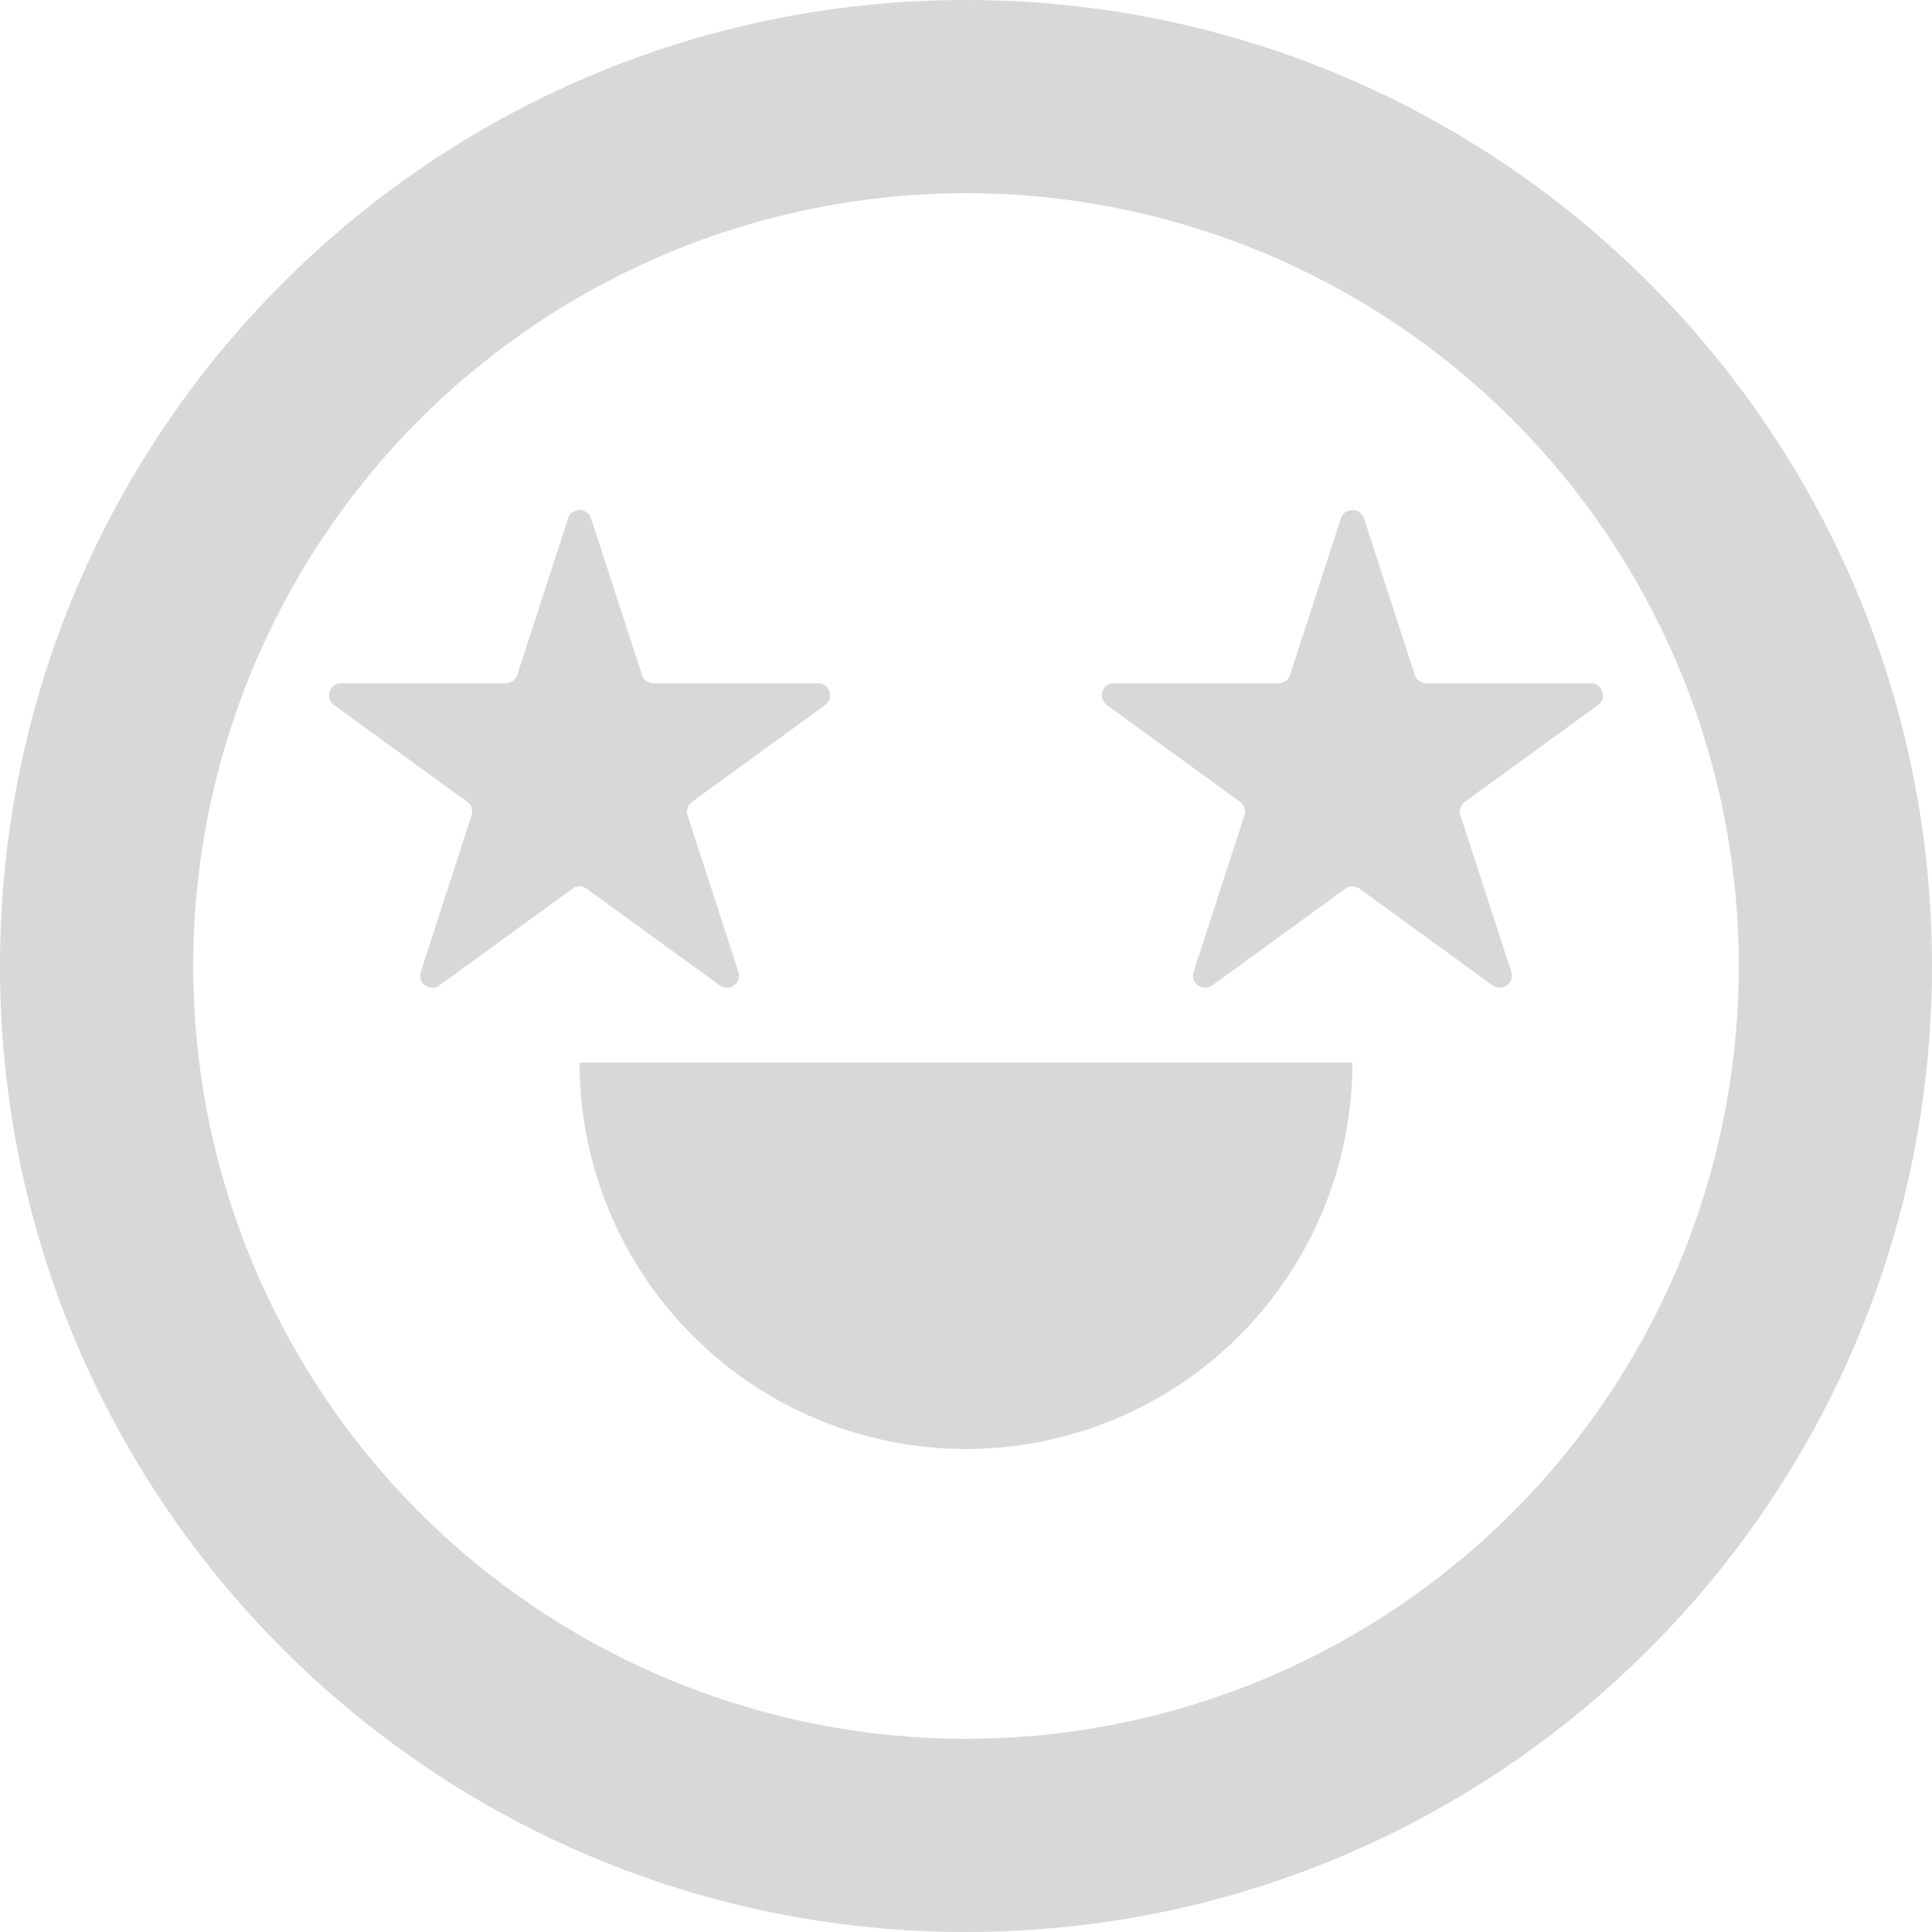 <svg width="32" height="32" viewBox="0 0 32 32" fill="none" xmlns="http://www.w3.org/2000/svg">
<path d="M16 32C7.163 32 0 24.837 0 16C0 7.163 7.163 0 16 0C24.837 0 32 7.163 32 16C32 24.837 24.837 32 16 32ZM16 28.8C19.395 28.8 22.651 27.451 25.051 25.051C27.451 22.651 28.8 19.395 28.8 16C28.8 12.605 27.451 9.35 25.051 6.949C22.651 4.549 19.395 3.2 16 3.2C12.605 3.2 9.35 4.549 6.949 6.949C4.549 9.35 3.2 12.605 3.2 16C3.2 19.395 4.549 22.651 6.949 25.051C9.35 27.451 12.605 28.8 16 28.8ZM9.6 17.6H22.4C22.4 19.297 21.726 20.925 20.526 22.125C19.325 23.326 17.697 24 16 24C14.303 24 12.675 23.326 11.475 22.125C10.274 20.925 9.6 19.297 9.6 17.6Z" fill="#D8D8D8"/>
<path d="M22.21 8.585C22.27 8.401 22.531 8.401 22.591 8.585L23.433 11.178C23.46 11.261 23.537 11.317 23.624 11.317H26.35C26.544 11.317 26.624 11.565 26.468 11.678L24.262 13.281C24.192 13.332 24.162 13.422 24.189 13.505L25.032 16.098C25.092 16.282 24.881 16.435 24.724 16.322L22.518 14.719C22.448 14.668 22.353 14.668 22.283 14.719L20.077 16.322C19.921 16.435 19.71 16.282 19.769 16.098L20.612 13.505C20.639 13.422 20.609 13.332 20.539 13.281L18.334 11.678C18.177 11.565 18.257 11.317 18.451 11.317H21.178C21.264 11.317 21.341 11.261 21.368 11.178L22.21 8.585Z" fill="#D8D8D8"/>
<path d="M9.41 8.585C9.469 8.401 9.73 8.401 9.79 8.585L10.633 11.178C10.659 11.261 10.736 11.317 10.823 11.317H13.549C13.743 11.317 13.824 11.565 13.667 11.678L11.461 13.281C11.391 13.332 11.362 13.422 11.388 13.505L12.231 16.098C12.291 16.282 12.08 16.435 11.923 16.322L9.717 14.719C9.647 14.668 9.552 14.668 9.482 14.719L7.276 16.322C7.12 16.435 6.909 16.282 6.969 16.098L7.811 13.505C7.838 13.422 7.809 13.332 7.739 13.281L5.533 11.678C5.376 11.565 5.457 11.317 5.65 11.317H8.377C8.463 11.317 8.54 11.261 8.567 11.178L9.41 8.585Z" fill="#D8D8D8"/>
</svg>
